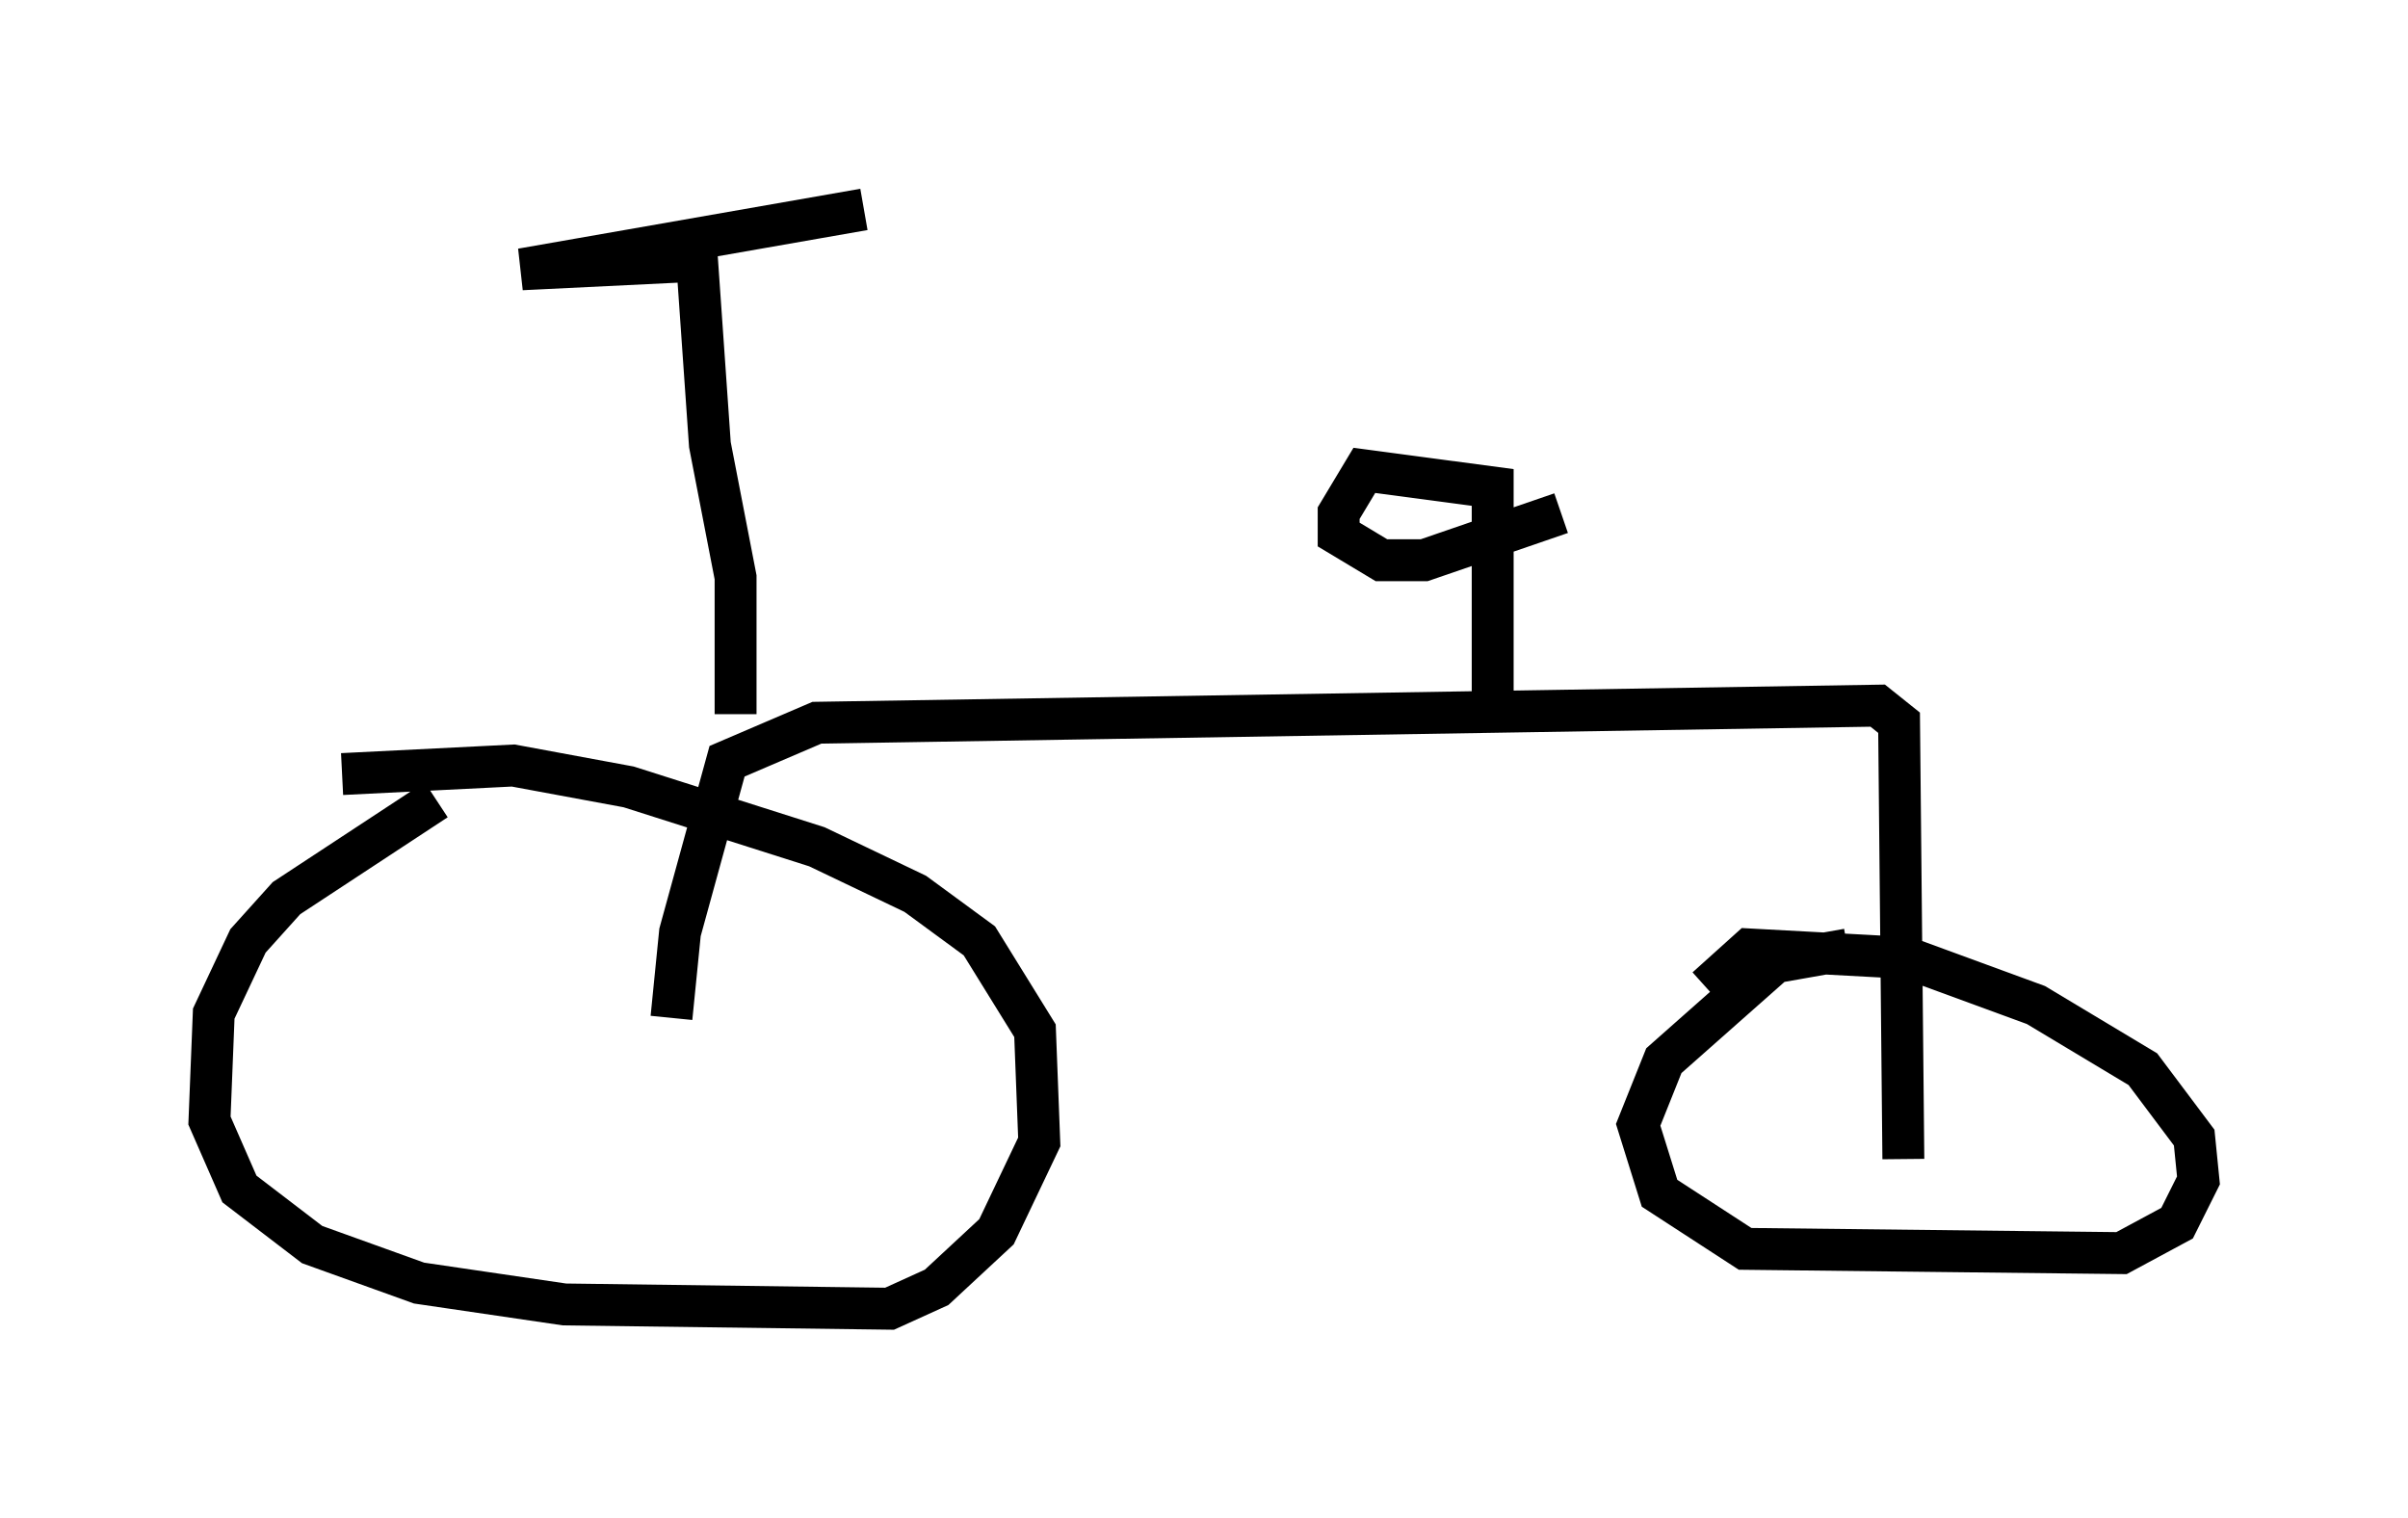 <?xml version="1.0" encoding="utf-8" ?>
<svg baseProfile="full" height="36.236" version="1.1" width="57.469" xmlns="http://www.w3.org/2000/svg" xmlns:ev="http://www.w3.org/2001/xml-events" xmlns:xlink="http://www.w3.org/1999/xlink"><defs /><rect fill="white" height="36.236" width="57.469" x="0" y="0" /><path d="M12.554, 18.781 m-2.144, 0.306 l-3.573, 2.348 -0.919, 1.021 l-0.817, 1.735 -0.102, 2.552 l0.715, 1.633 1.735, 1.327 l2.552, 0.919 3.471, 0.51 l7.758, 0.102 1.123, -0.51 l1.429, -1.327 1.021, -2.144 l-0.102, -2.654 -1.327, -2.144 l-1.531, -1.123 -2.348, -1.123 l-4.492, -1.429 -2.756, -0.51 l-4.083, 0.204 m7.861, 5.819 l0.204, -2.042 1.123, -4.083 l2.144, -0.919 25.317, -0.408 l0.51, 0.408 0.102, 10.413 m-1.327, -5.002 l-1.735, 0.306 -2.654, 2.348 l-0.613, 1.531 0.51, 1.633 l2.042, 1.327 8.983, 0.102 l1.327, -0.715 0.51, -1.021 l-0.102, -1.021 -1.225, -1.633 l-2.552, -1.531 -3.063, -1.123 l-3.777, -0.204 -1.021, 0.919 m-23.173, -6.533 l0.0, -3.267 -0.613, -3.165 l-0.306, -4.39 -4.185, 0.204 l8.167, -1.429 m15.006, 11.842 l0.0, -5.206 -3.063, -0.408 l-0.613, 1.021 0.0, 0.51 l1.021, 0.613 1.021, 0.0 l3.267, -1.123 " fill="none" stroke="black" stroke-width="1" /></svg>
